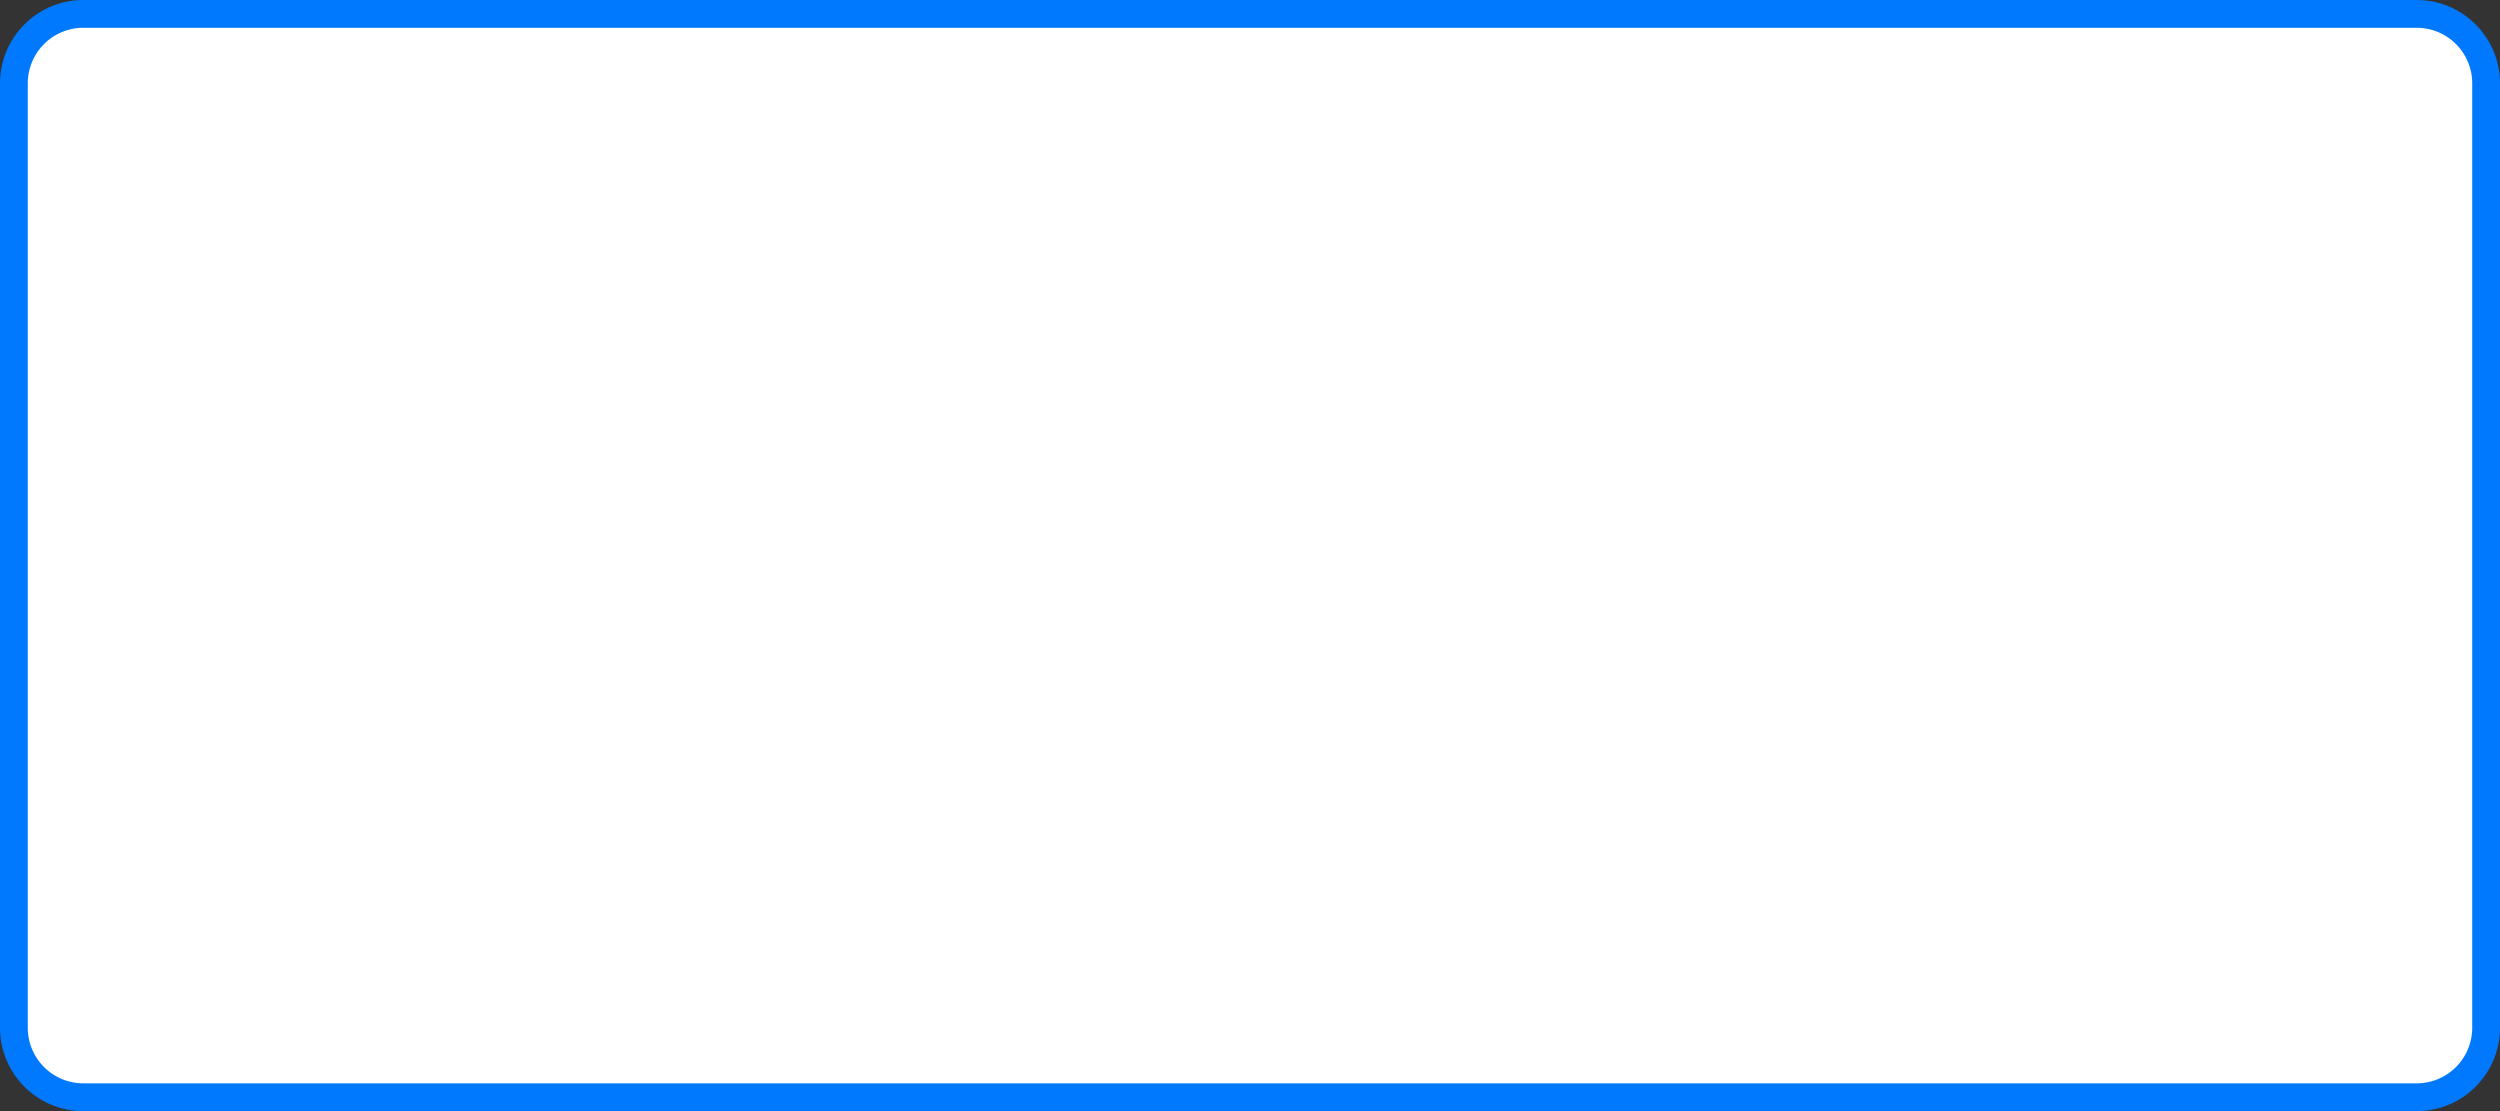 ﻿<?xml version="1.0" encoding="utf-8"?>
<svg version="1.1" xmlns:xlink="http://www.w3.org/1999/xlink" width="90px" height="40px" xmlns="http://www.w3.org/2000/svg">
  <rect width="100%" height="100%" fill="#333333" stroke="none"/>
  <g transform="matrix(1 0 0 1 -713 -913 )">
    <path d="M 713.5 916  A 2.5 2.5 0 0 1 716 913.5 L 800 913.5  A 2.5 2.5 0 0 1 802.5 916 L 802.5 950  A 2.5 2.5 0 0 1 800 952.5 L 716 952.5  A 2.5 2.5 0 0 1 713.5 950 L 713.5 916  Z " fill-rule="nonzero" fill="#ffffff" stroke="none" />
    <path d="M 713.5 916  A 2.5 2.5 0 0 1 716 913.5 L 800 913.5  A 2.5 2.5 0 0 1 802.5 916 L 802.5 950  A 2.5 2.5 0 0 1 800 952.5 L 716 952.5  A 2.5 2.5 0 0 1 713.5 950 L 713.5 916  Z " stroke-width="1" stroke="#0079fe" fill="none" />
  </g>
</svg>